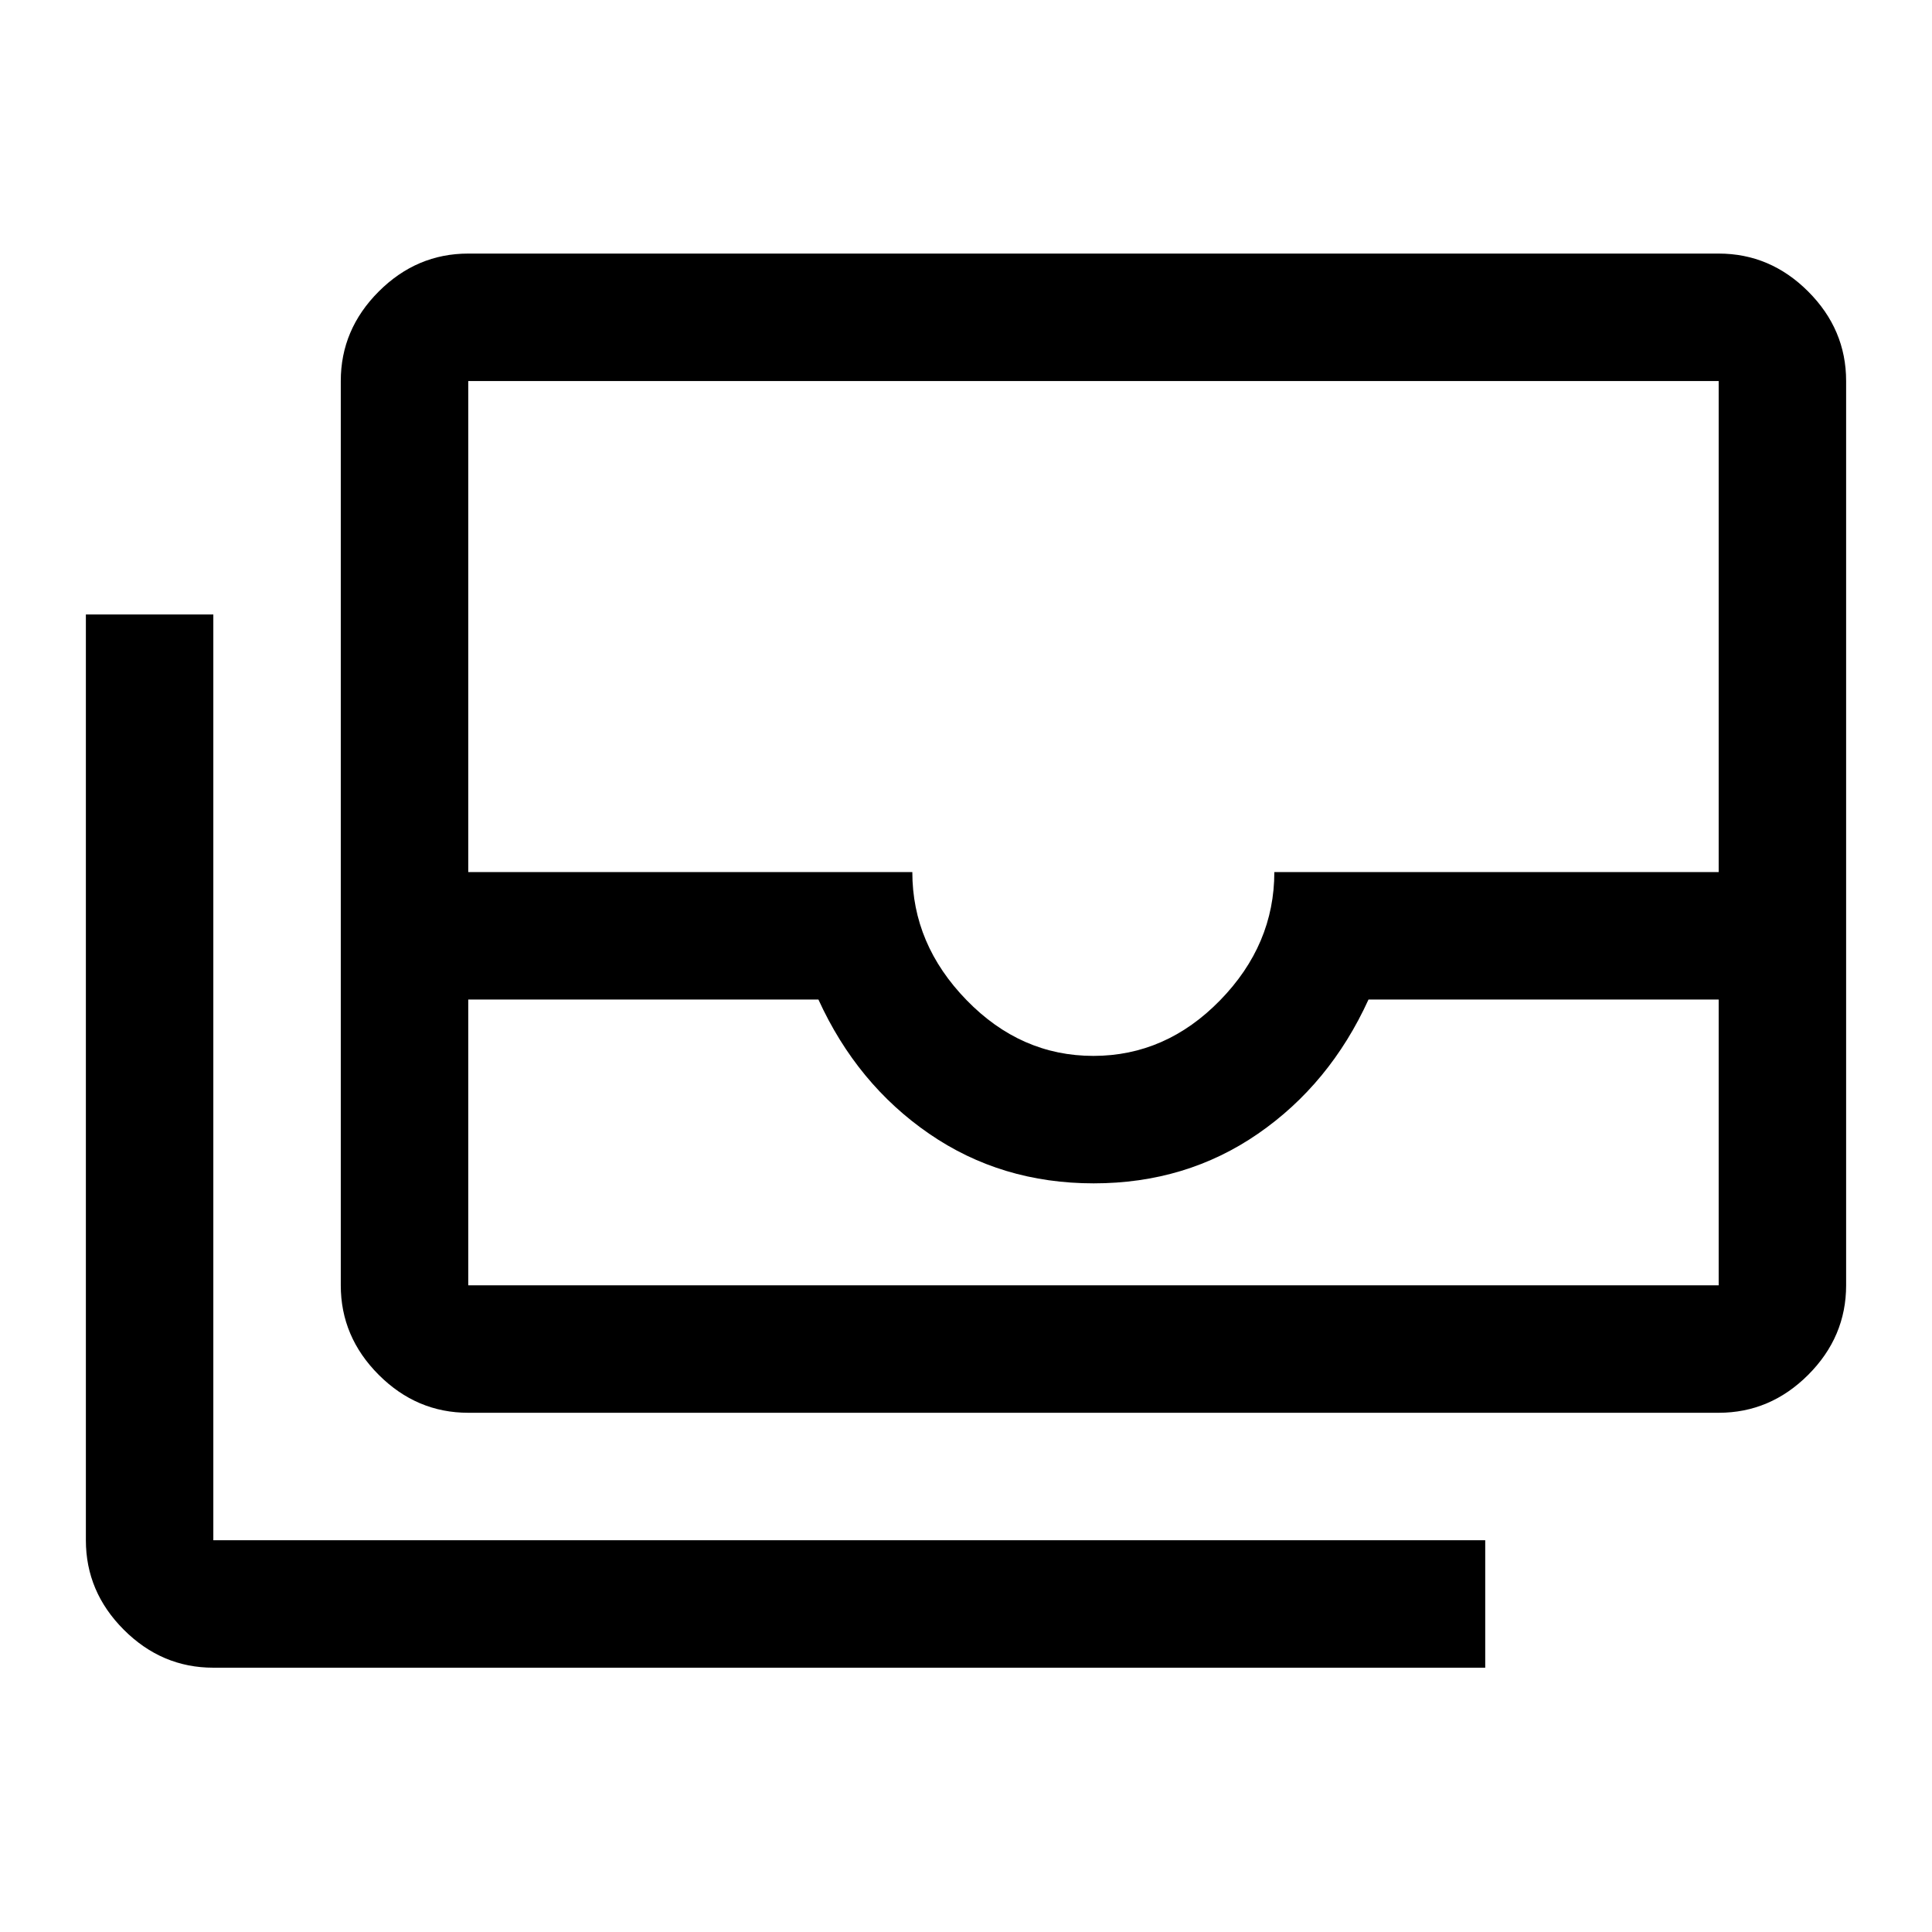<svg xmlns="http://www.w3.org/2000/svg" height="40" viewBox="0 -960 960 960" width="40"><path d="M232.67-258q-25.63 0-44.48-18.85-18.86-18.86-18.86-44.48v-449.34q0-25.62 18.86-44.48Q207.04-834 232.67-834H854q25.63 0 44.48 18.85 18.85 18.86 18.85 44.48v449.34q0 25.62-18.85 44.48Q879.63-258 854-258H232.67Zm0-205.33v142H854v-142H680q-19.17 42-54.89 66.66Q589.39-372 543.44-372q-45.94 0-81.77-24.67-35.84-24.66-55-66.66h-174Zm310.6 28q36.05 0 63-27.64 26.94-27.64 26.94-63.7H854v-244H232.67v244h220.66q0 35.93 26.96 63.63 26.95 27.71 62.98 27.71Zm194.73 304H106q-25.63 0-44.48-18.86-18.85-18.85-18.85-44.48v-460H106v460h632v63.34Zm-505.33-190H854 232.67Z"/></svg>
